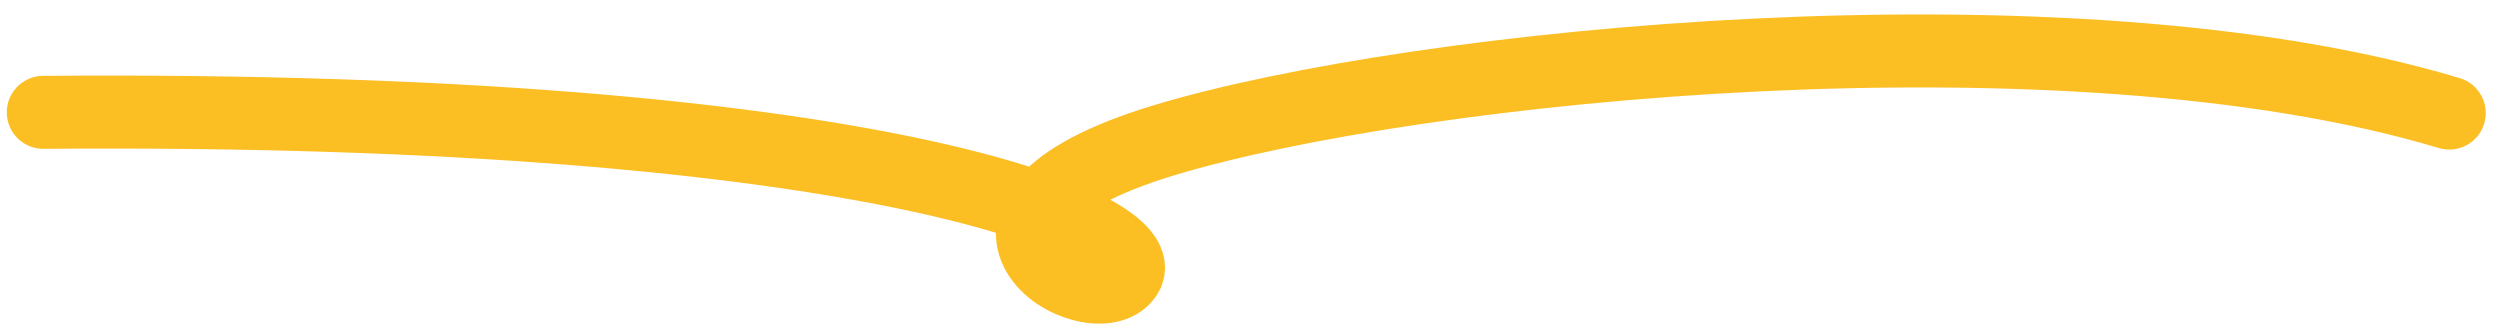<svg width="137" height="18" viewBox="0 0 137 18" fill="none" xmlns="http://www.w3.org/2000/svg">
<path d="M134.218 6.196C113.244 -0.116 77.541 3.52 63.769 7.693C49.995 11.866 59.921 17.677 61.706 15.1C63.491 12.523 48.188 5.787 2.372 6.156" stroke="#FBBF24" stroke-width="4" stroke-miterlimit="10" stroke-linecap="round" stroke-linejoin="round"/>
</svg>
